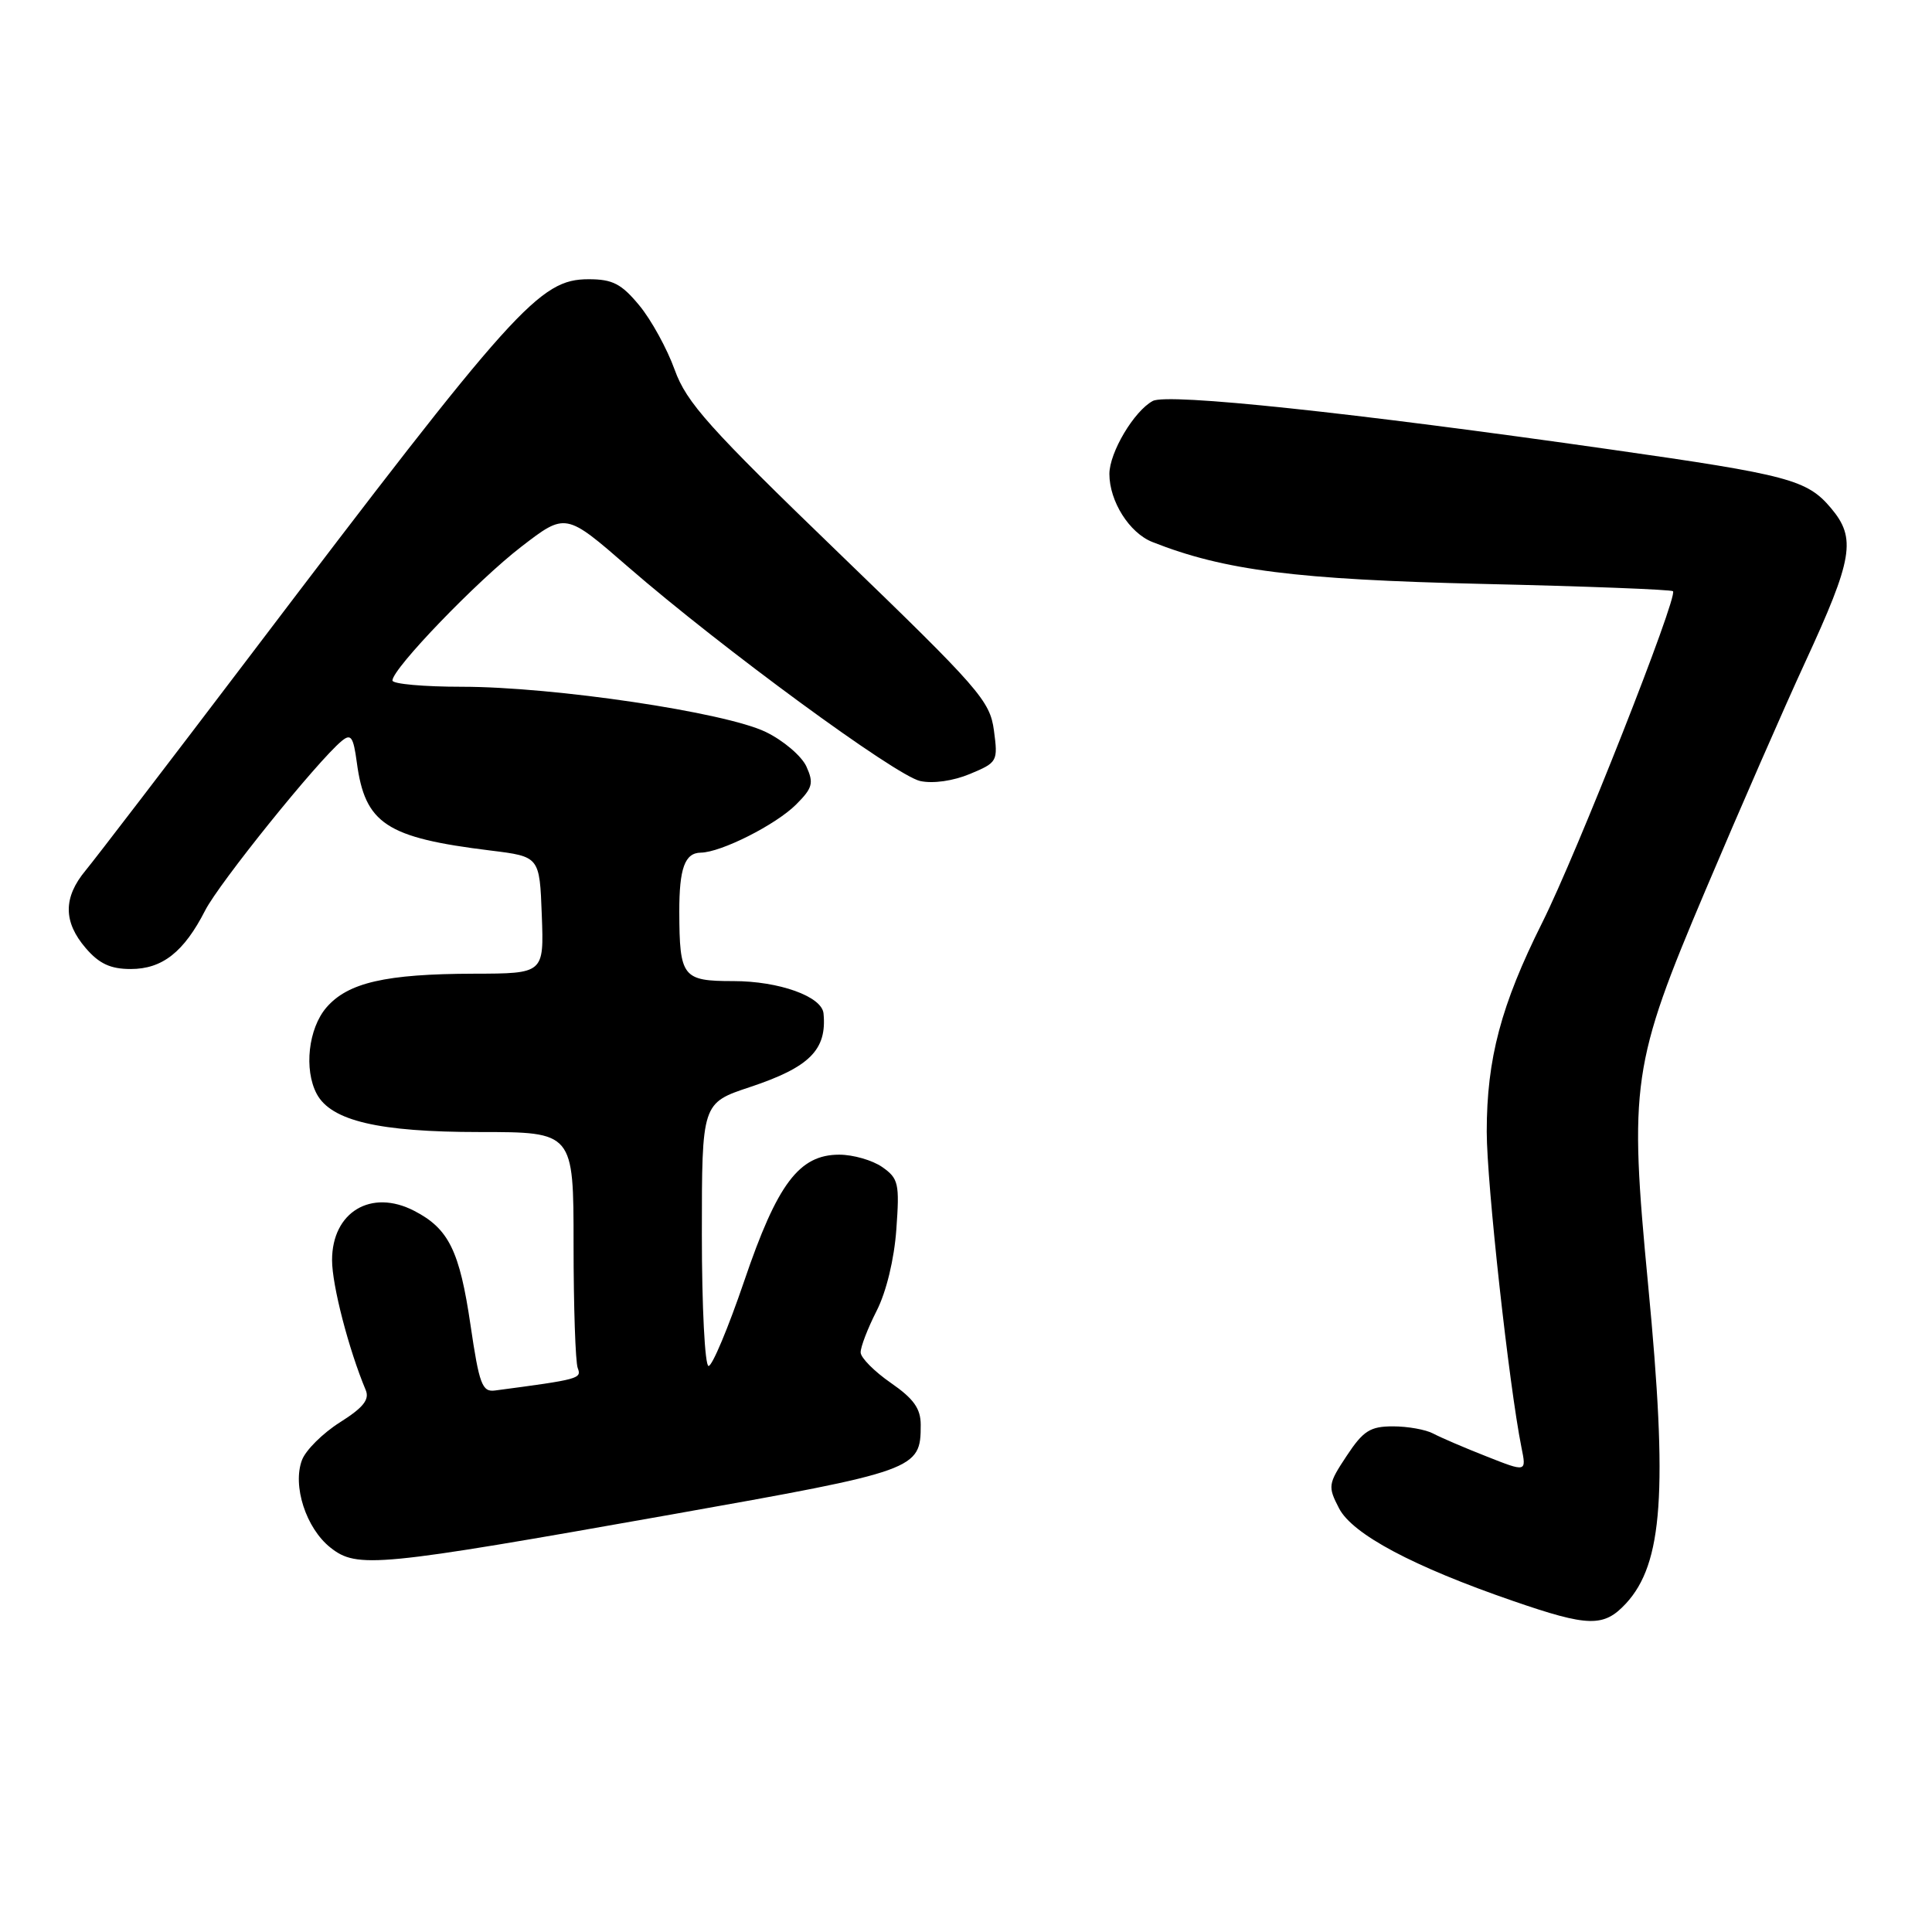 <?xml version="1.0" encoding="UTF-8" standalone="no"?>
<!DOCTYPE svg PUBLIC "-//W3C//DTD SVG 1.1//EN" "http://www.w3.org/Graphics/SVG/1.1/DTD/svg11.dtd" >
<svg xmlns="http://www.w3.org/2000/svg" xmlns:xlink="http://www.w3.org/1999/xlink" version="1.1" viewBox="0 0 256 256">
 <g >
 <path fill="currentColor"
d=" M 215.44 212.48 C 220.34 207.18 221.01 197.65 218.39 170.31 C 215.84 143.65 216.22 141.01 225.99 117.95 C 230.52 107.25 236.45 93.69 239.17 87.80 C 245.54 74.00 245.99 71.33 242.61 67.32 C 239.46 63.58 237.02 62.92 213.50 59.57 C 179.04 54.65 154.73 52.07 152.75 53.13 C 150.27 54.46 147.01 59.94 147.00 62.80 C 147.00 66.42 149.65 70.62 152.70 71.82 C 162.23 75.59 171.75 76.79 196.39 77.37 C 210.08 77.68 221.46 78.12 221.68 78.34 C 222.37 79.04 208.93 113.12 204.35 122.26 C 198.89 133.18 197.00 140.30 197.00 149.96 C 197.00 156.77 199.95 183.56 201.60 191.79 C 202.27 195.08 202.27 195.08 196.99 192.99 C 194.08 191.85 190.90 190.48 189.92 189.96 C 188.94 189.43 186.53 189.00 184.58 189.00 C 181.56 189.00 180.64 189.58 178.44 192.91 C 175.97 196.64 175.93 196.96 177.43 199.86 C 179.20 203.29 187.26 207.58 200.50 212.14 C 210.49 215.59 212.51 215.63 215.44 212.48 Z  M 88.91 200.69 C 121.55 194.89 122.00 194.73 122.00 188.80 C 122.00 186.64 121.07 185.34 118.04 183.24 C 115.86 181.73 114.06 179.92 114.04 179.21 C 114.02 178.50 114.97 176.03 116.15 173.71 C 117.44 171.19 118.49 166.85 118.77 162.89 C 119.21 156.82 119.06 156.15 116.90 154.64 C 115.61 153.74 113.05 153.00 111.20 153.00 C 105.89 153.00 102.99 156.85 98.61 169.75 C 96.50 175.94 94.38 181.00 93.89 181.00 C 93.40 181.00 93.00 173.16 93.00 163.58 C 93.00 146.16 93.00 146.16 99.38 144.04 C 107.29 141.41 109.59 139.10 109.12 134.28 C 108.90 132.03 103.22 130.00 97.17 130.00 C 90.44 130.00 90.04 129.49 90.01 120.83 C 90.00 115.05 90.74 113.01 92.86 112.98 C 95.56 112.94 102.81 109.28 105.49 106.60 C 107.68 104.41 107.85 103.77 106.85 101.56 C 106.21 100.17 103.79 98.11 101.47 96.99 C 96.09 94.38 73.42 91.01 61.25 91.00 C 56.16 91.00 52.00 90.63 52.00 90.17 C 52.00 88.60 63.22 76.95 69.08 72.44 C 74.95 67.92 74.95 67.92 83.22 75.11 C 95.58 85.84 118.67 102.77 121.93 103.49 C 123.64 103.86 126.30 103.48 128.53 102.55 C 132.17 101.03 132.25 100.89 131.70 96.78 C 131.17 92.85 129.79 91.27 111.17 73.30 C 93.90 56.63 90.97 53.35 89.40 49.00 C 88.40 46.22 86.30 42.39 84.72 40.48 C 82.35 37.61 81.18 37.00 78.00 37.00 C 71.49 37.00 68.26 40.60 33.05 87.00 C 22.40 101.03 12.64 113.77 11.35 115.33 C 8.36 118.92 8.37 122.16 11.37 125.64 C 13.14 127.70 14.65 128.40 17.32 128.40 C 21.51 128.40 24.37 126.15 27.19 120.63 C 29.04 117.01 42.03 100.88 45.27 98.19 C 46.50 97.17 46.82 97.61 47.28 101.03 C 48.37 109.16 51.16 111.00 65.00 112.70 C 71.50 113.50 71.50 113.50 71.79 121.25 C 72.08 129.00 72.08 129.00 62.79 129.02 C 51.09 129.05 46.10 130.20 43.25 133.50 C 40.86 136.28 40.25 141.72 41.97 144.95 C 43.88 148.52 50.21 150.00 63.52 150.00 C 76.00 150.00 76.00 150.00 76.00 164.92 C 76.00 173.12 76.25 180.48 76.55 181.27 C 77.09 182.68 76.77 182.77 65.58 184.25 C 63.89 184.47 63.50 183.43 62.35 175.61 C 60.90 165.73 59.46 162.80 54.88 160.44 C 49.17 157.49 44.00 160.60 44.00 166.98 C 44.00 170.31 46.21 178.82 48.46 184.19 C 48.99 185.45 48.13 186.52 45.04 188.47 C 42.78 189.90 40.52 192.14 40.02 193.45 C 38.72 196.86 40.55 202.50 43.78 205.06 C 47.32 207.87 49.93 207.61 88.91 200.69 Z "/>
</g>
</svg>